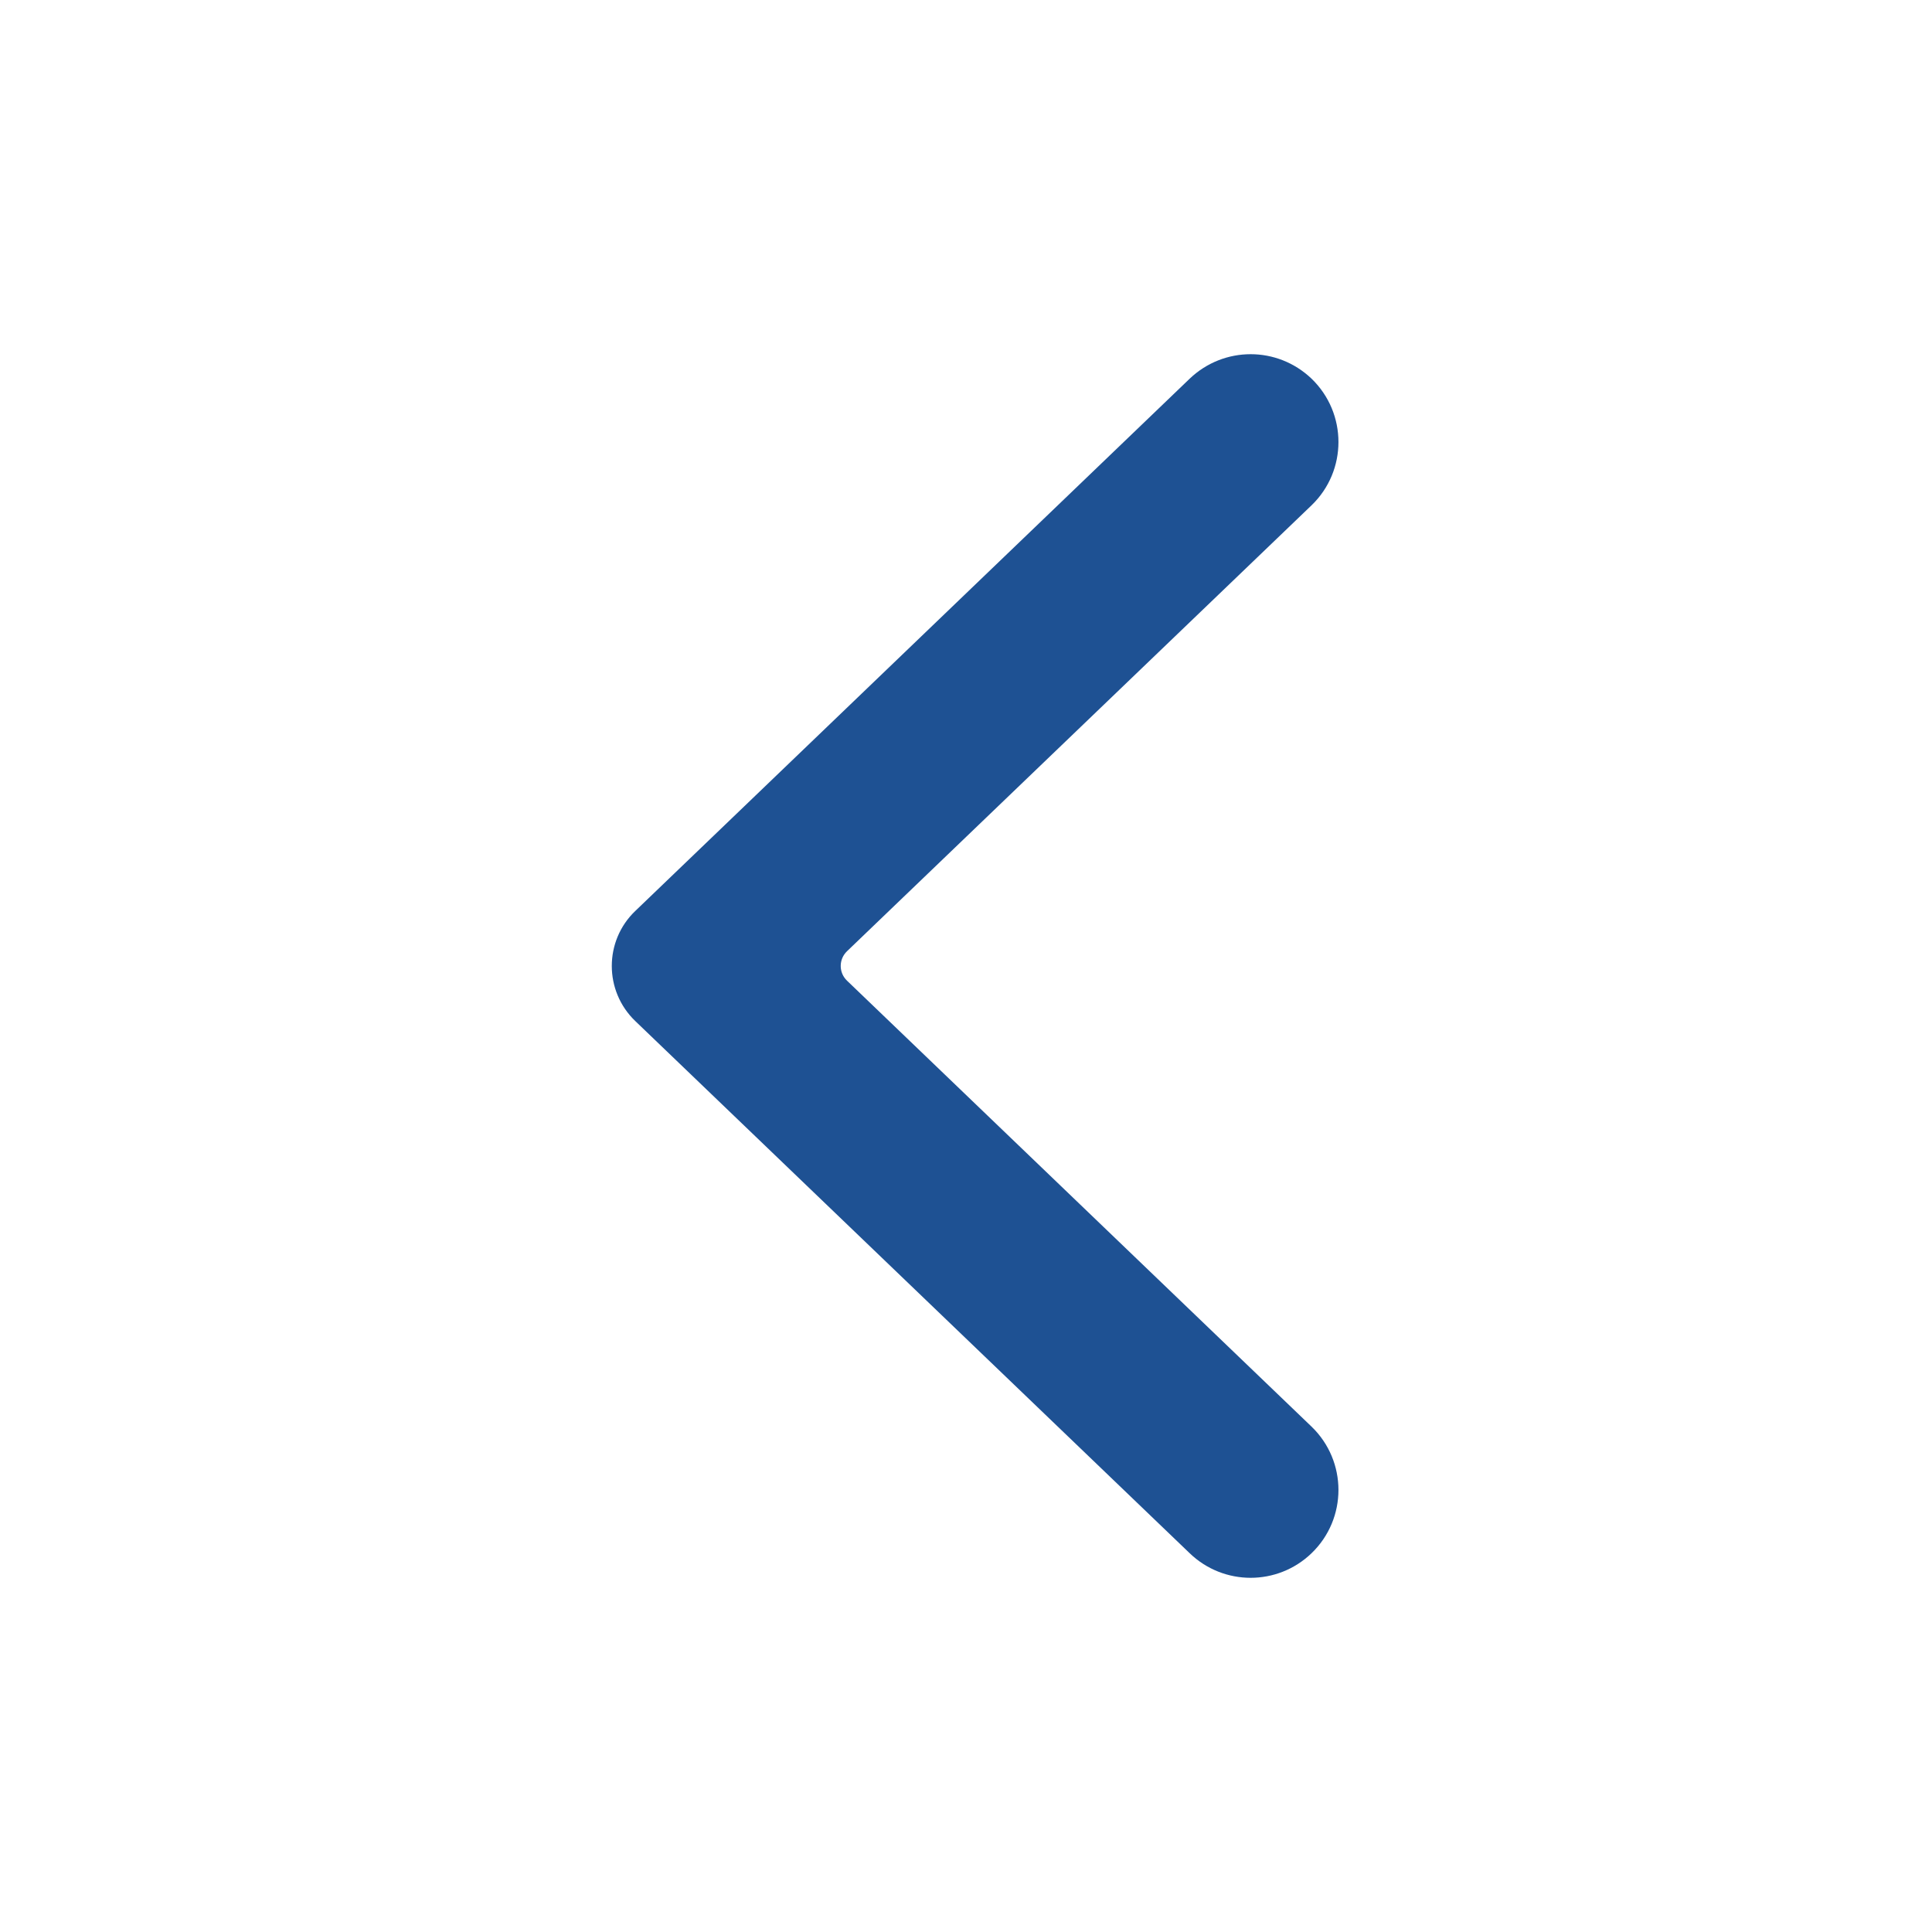 <svg width="60" height="60" viewBox="0 0 60 60" fill="none" xmlns="http://www.w3.org/2000/svg">
<path fill-rule="evenodd" clip-rule="evenodd" d="M36.949 11.758L19.728 28.292C18.757 29.222 18.757 30.775 19.728 31.709L36.949 48.239C38.005 49.254 39.673 49.254 40.729 48.239C41.846 47.166 41.846 45.378 40.729 44.303L26.305 30.456C26.044 30.206 26.044 29.792 26.305 29.541L40.729 15.695C41.846 14.621 41.846 12.834 40.729 11.758C40.2 11.254 39.52 11 38.84 11C38.158 11 37.478 11.254 36.949 11.758Z" fill="#1E5193"/>
</svg>
